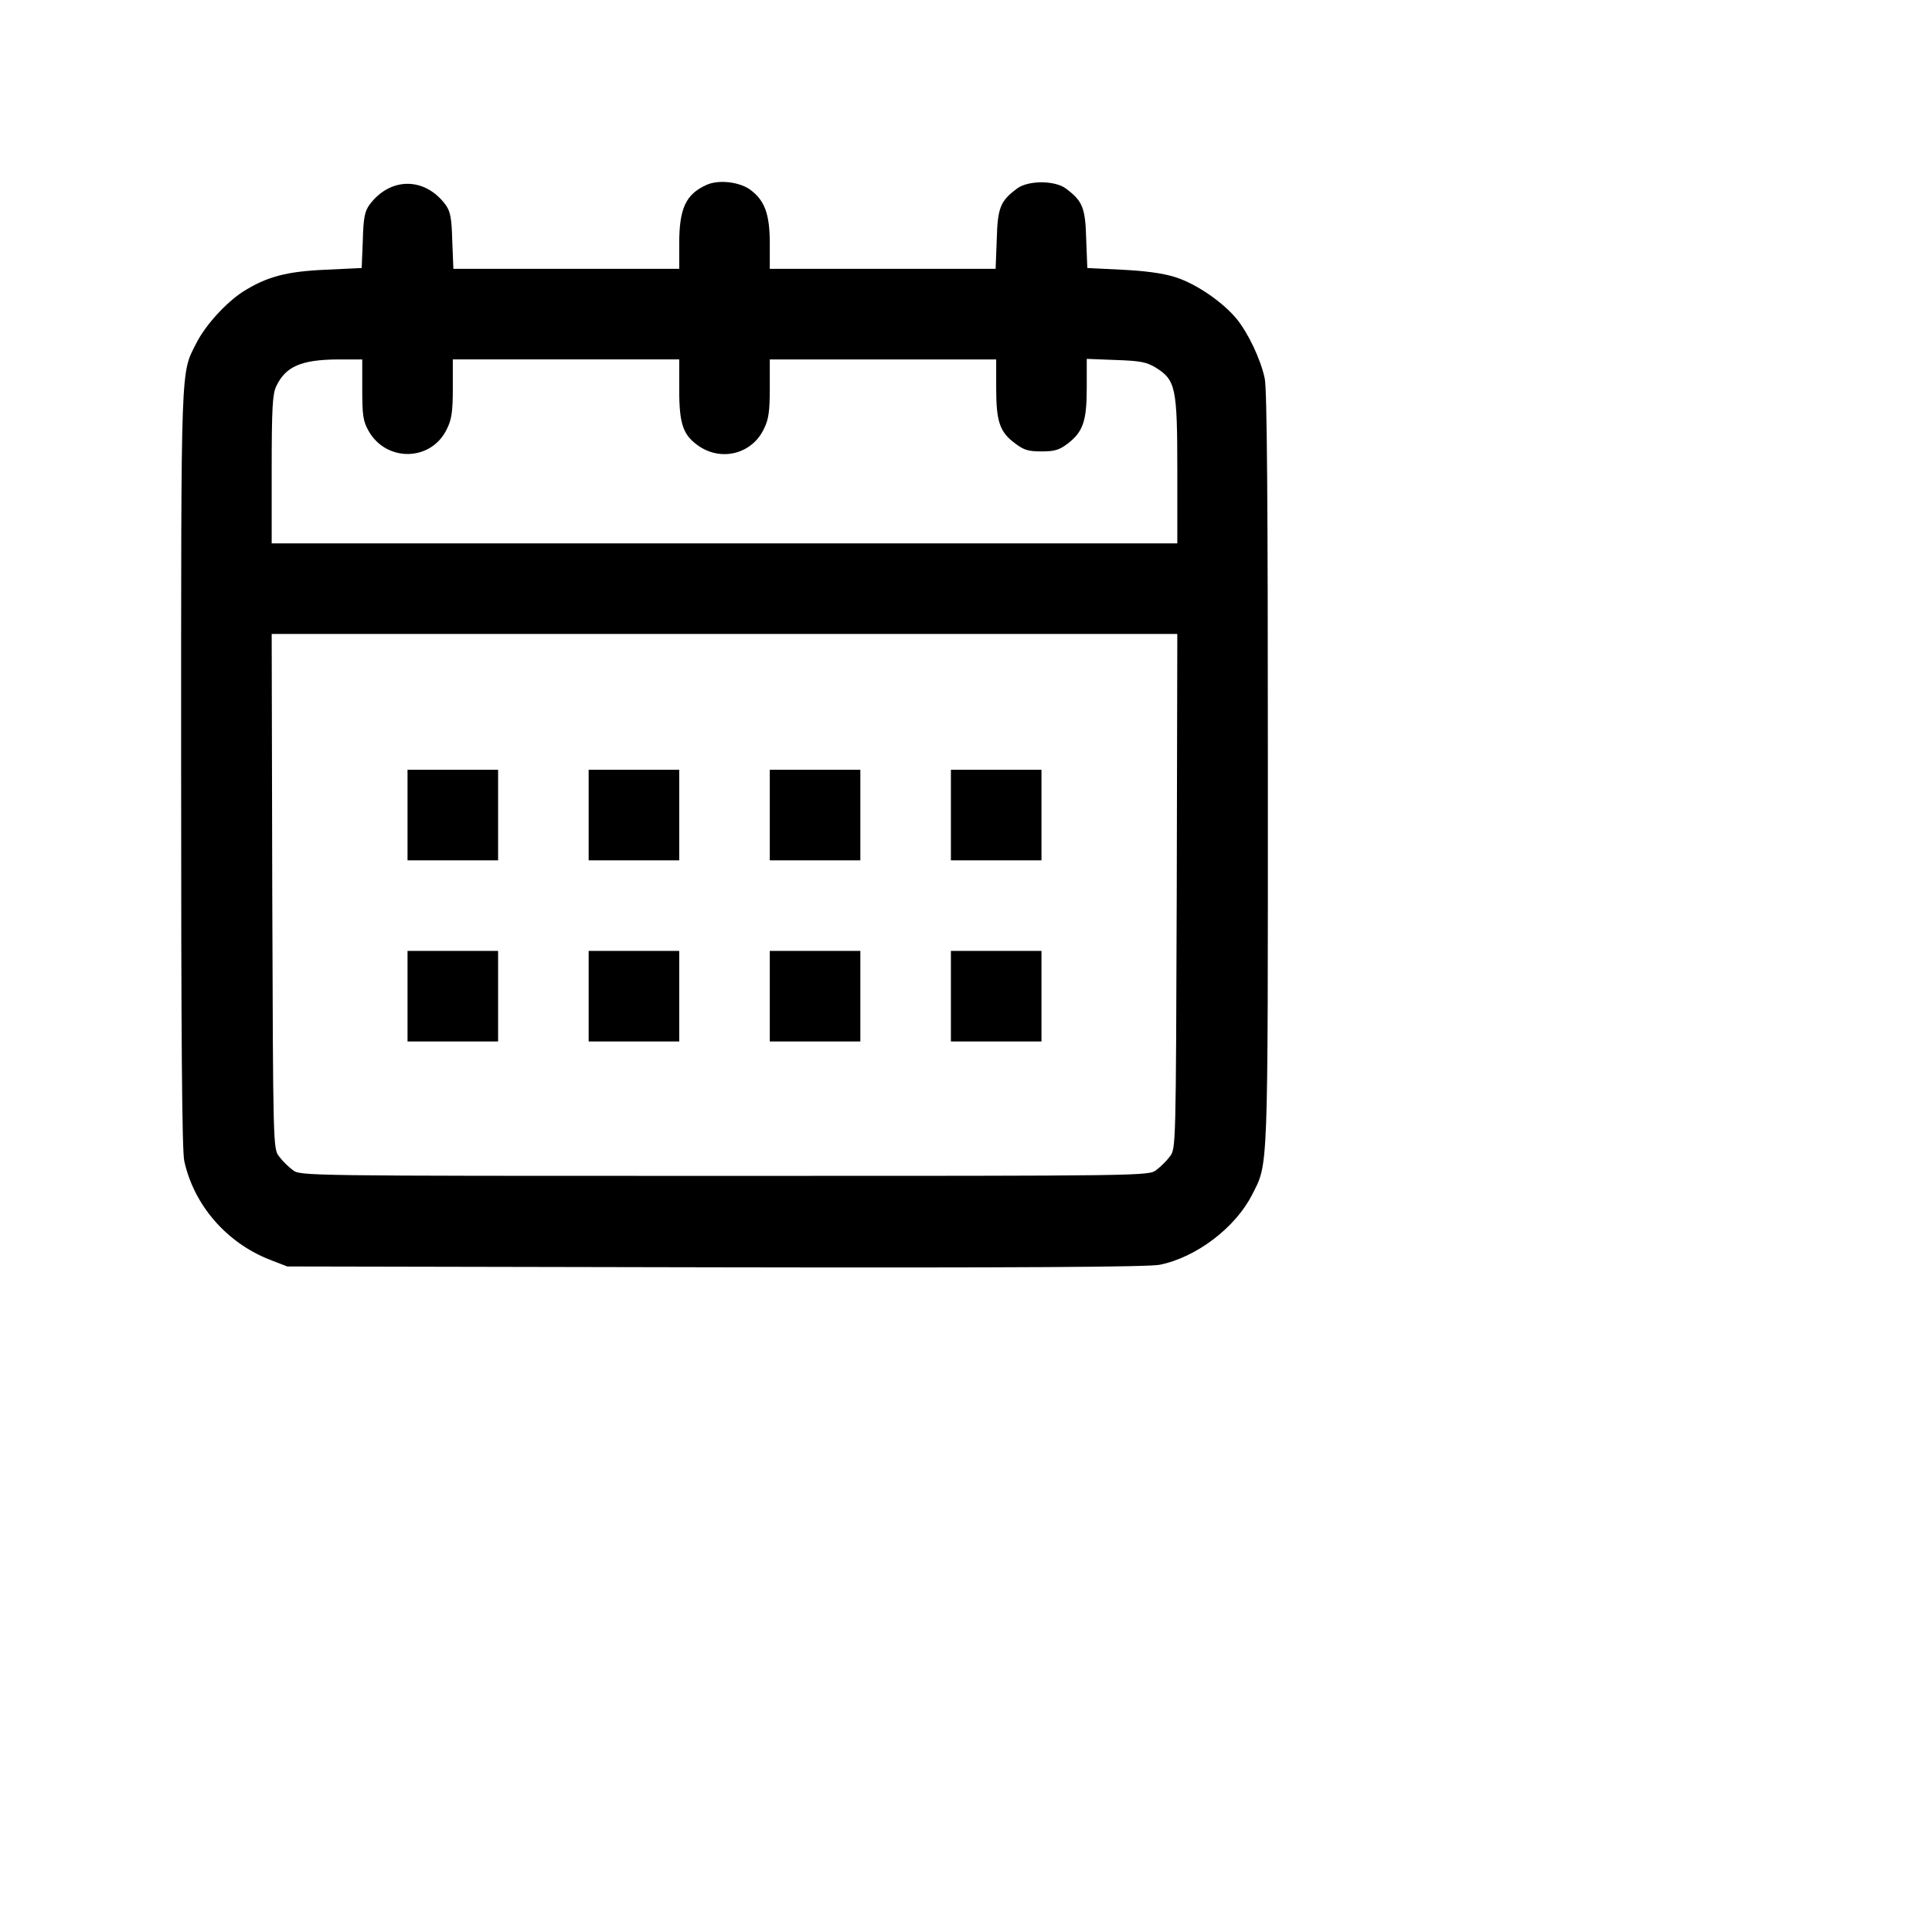 <?xml version="1.0" standalone="no"?>
<!DOCTYPE svg PUBLIC "-//W3C//DTD SVG 20010904//EN"
 "http://www.w3.org/TR/2001/REC-SVG-20010904/DTD/svg10.dtd">
<svg version="1.0" xmlns="http://www.w3.org/2000/svg"
 width="512pt" height="512pt" 
 preserveAspectRatio="xMidYMid meet">

<g transform="translate(0,512) scale(0.1,-0.1)"
 stroke="none">
<path d="M2495 4466 c-72 -33 -95 -83 -95 -207 l0 -89 -399 0 -399 0 -4 99
c-2 82 -7 105 -24 128 -73 98 -195 98 -268 0 -17 -23 -22 -46 -24 -126 l-4
-98 -126 -6 c-141 -6 -210 -25 -294 -78 -60 -39 -132 -118 -164 -181 -56 -111
-54 -49 -54 -1500 0 -956 3 -1352 11 -1390 34 -156 149 -289 302 -349 l62 -24
1515 -3 c1065 -2 1531 1 1568 9 129 26 267 131 326 247 58 114 56 60 56 1504
0 931 -3 1343 -11 1380 -14 68 -59 162 -100 212 -51 61 -144 124 -217 147 -45
14 -107 22 -189 26 l-121 6 -4 103 c-3 111 -13 134 -72 178 -39 29 -133 29
-172 0 -59 -44 -69 -67 -72 -180 l-4 -104 -399 0 -399 0 0 90 c0 104 -18 153
-71 191 -39 27 -112 35 -154 15z m-1215 -722 c0 -91 3 -112 22 -146 63 -112
222 -109 277 6 17 34 21 62 21 144 l0 102 400 0 400 0 0 -106 c0 -125 14 -163
72 -202 81 -53 186 -24 227 62 17 34 21 62 21 144 l0 102 400 0 400 0 0 -100
c0 -119 12 -156 66 -196 31 -24 47 -29 94 -29 46 0 63 5 92 27 55 42 68 80 68
198 l0 102 103 -4 c86 -3 108 -7 141 -27 70 -44 76 -69 76 -363 l0 -258 -1600
0 -1600 0 0 261 c0 216 3 267 16 294 33 70 88 94 217 95 l87 0 0 -106z m2878
-1773 c-3 -901 -3 -910 -24 -937 -11 -15 -33 -37 -48 -48 -27 -21 -28 -21
-1526 -21 -1498 0 -1499 0 -1526 21 -15 11 -37 33 -48 48 -21 27 -21 36 -24
937 l-2 909 1600 0 1600 0 -2 -909z"/>
<path d="M1440 2240 l0 -160 160 0 160 0 0 160 0 160 -160 0 -160 0 0 -160z"/>
<path d="M2080 2240 l0 -160 160 0 160 0 0 160 0 160 -160 0 -160 0 0 -160z"/>
<path d="M2720 2240 l0 -160 160 0 160 0 0 160 0 160 -160 0 -160 0 0 -160z"/>
<path d="M3360 2240 l0 -160 160 0 160 0 0 160 0 160 -160 0 -160 0 0 -160z"/>
<path d="M1440 1600 l0 -160 160 0 160 0 0 160 0 160 -160 0 -160 0 0 -160z"/>
<path d="M2080 1600 l0 -160 160 0 160 0 0 160 0 160 -160 0 -160 0 0 -160z"/>
<path d="M2720 1600 l0 -160 160 0 160 0 0 160 0 160 -160 0 -160 0 0 -160z"/>
<path d="M3360 1600 l0 -160 160 0 160 0 0 160 0 160 -160 0 -160 0 0 -160z"/>
</g>
</svg>
